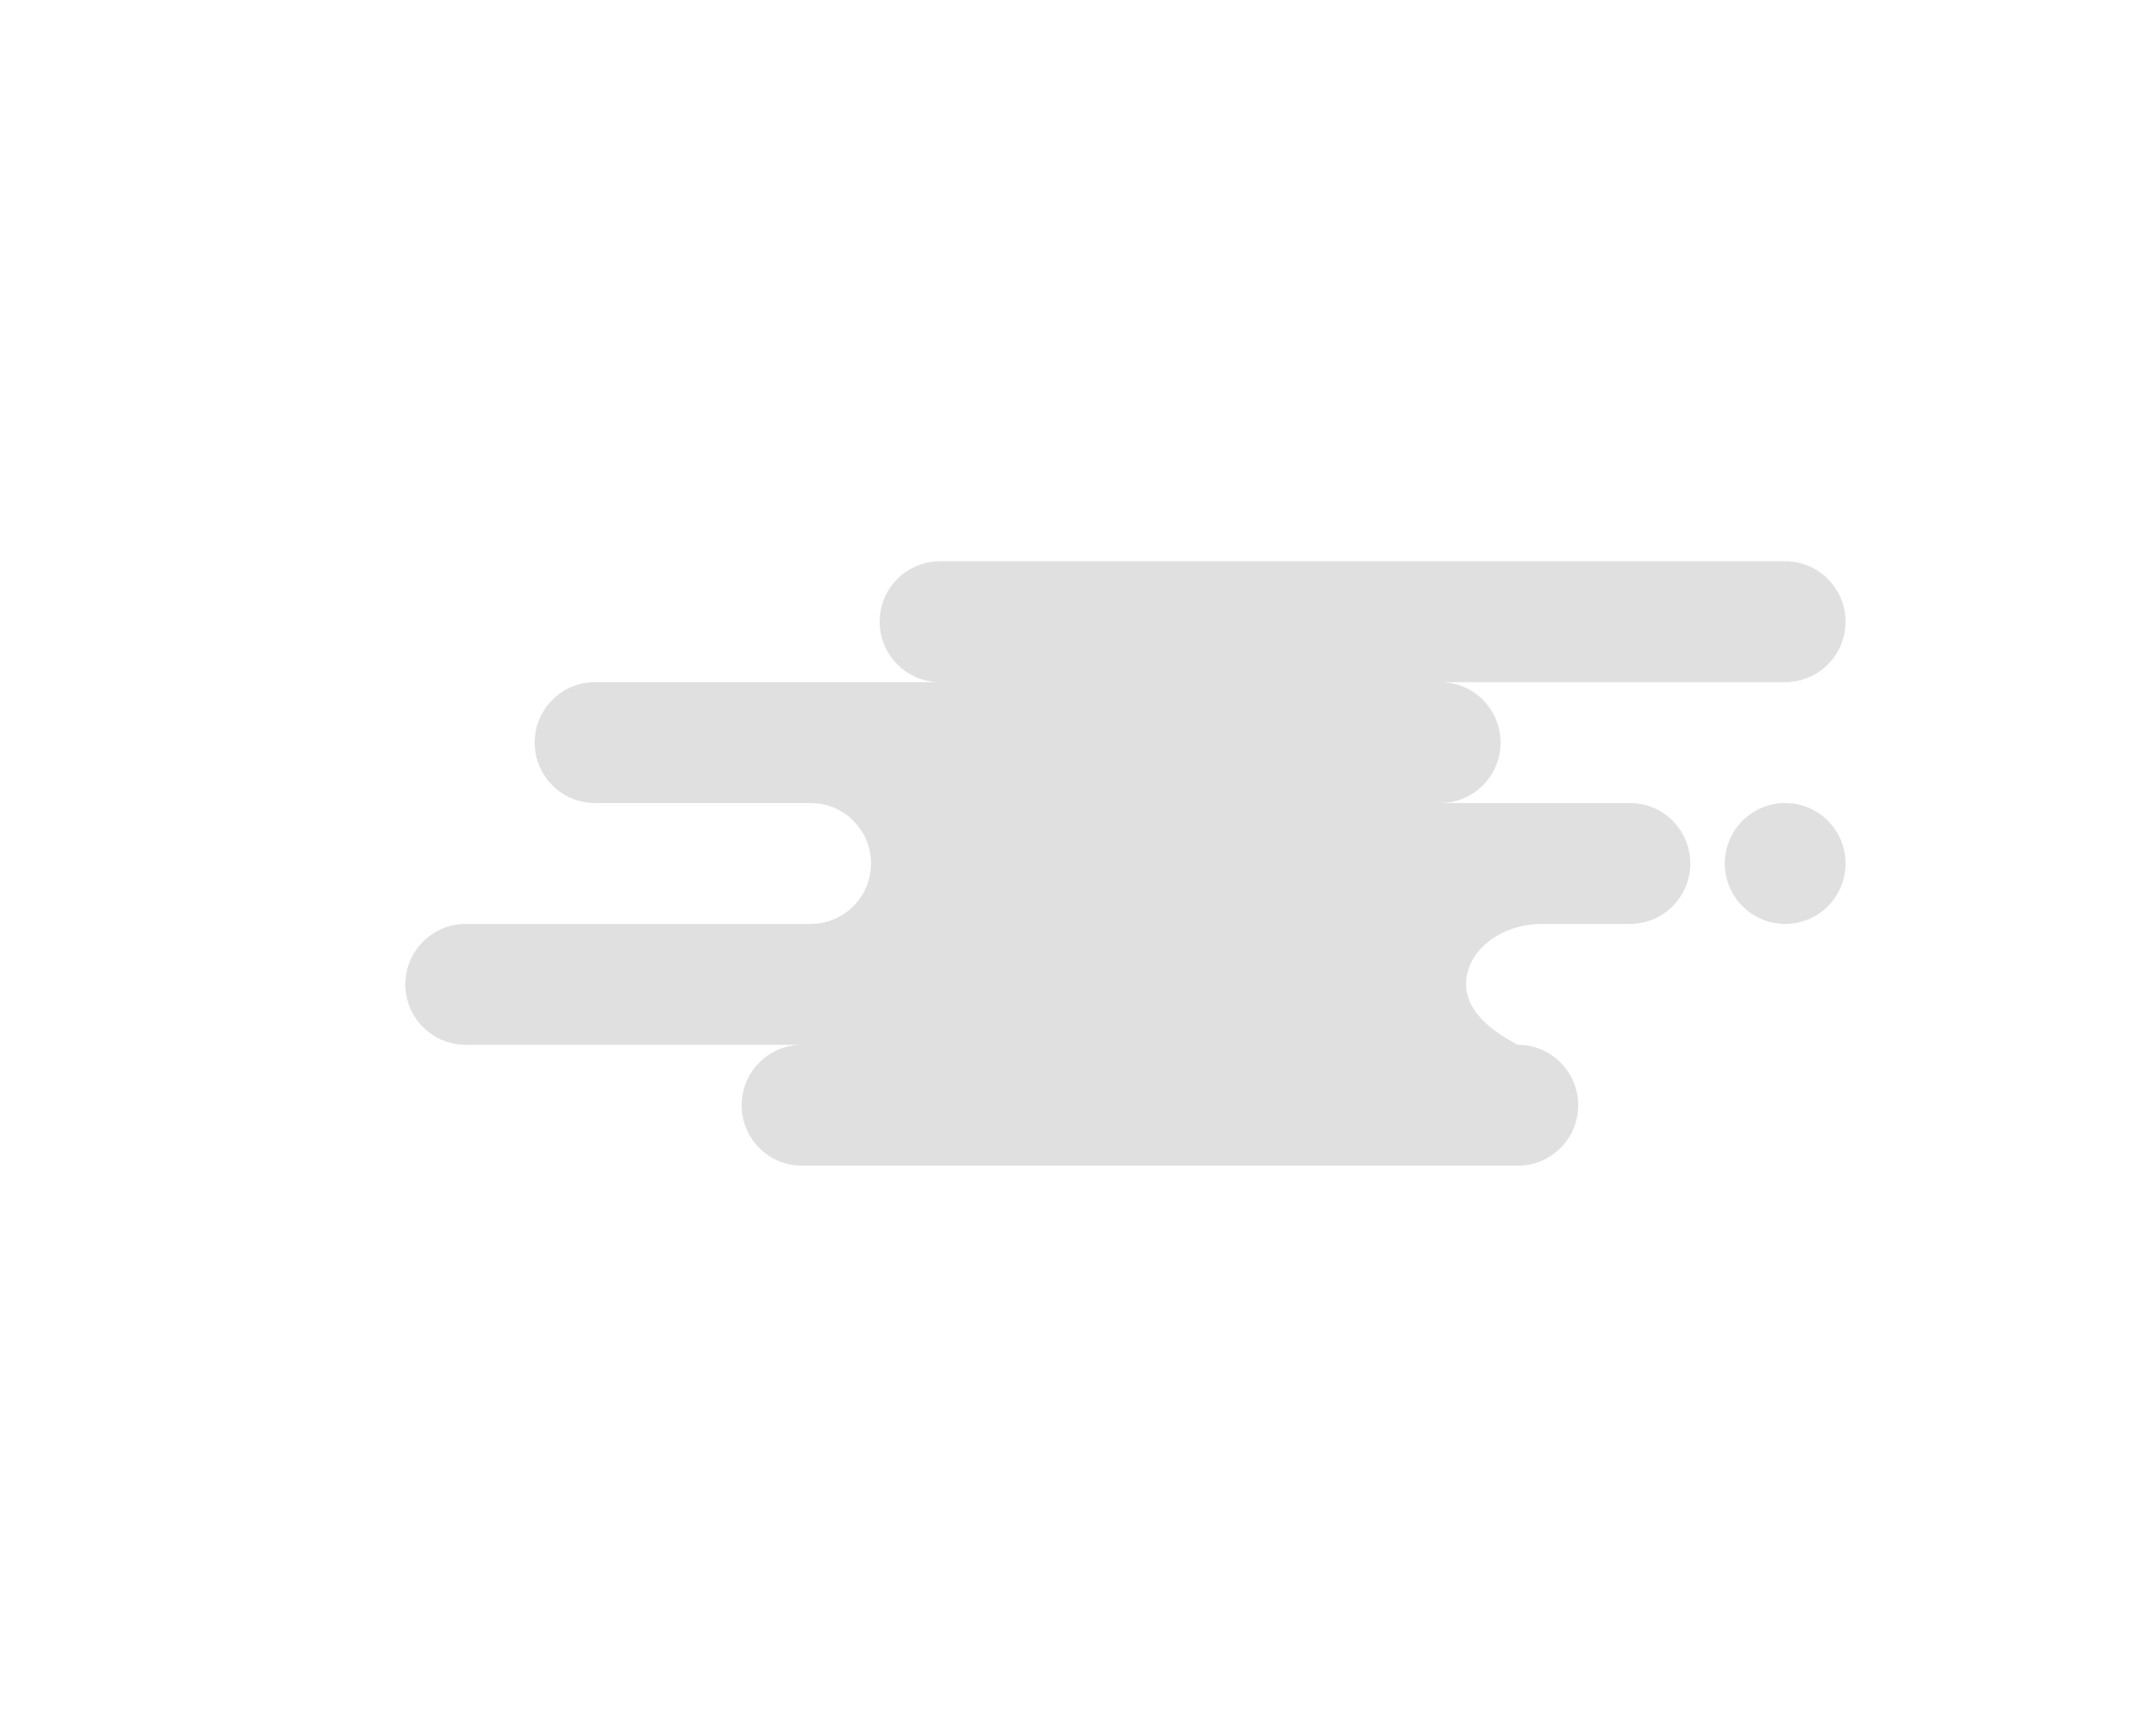 <svg width="512" height="410" viewBox="0 0 512 410" fill="none" xmlns="http://www.w3.org/2000/svg">
<path fill-rule="evenodd" clip-rule="evenodd" d="M423.936 133.25C431.853 133.25 438.272 139.675 438.272 147.6C438.272 155.525 431.853 161.95 423.936 161.95H342.016C349.933 161.95 356.352 168.375 356.352 176.3C356.352 184.225 349.933 190.65 342.016 190.65H387.072C394.989 190.65 401.408 197.075 401.408 205C401.408 212.925 394.989 219.35 387.072 219.35H366.236C356.253 219.35 348.16 225.775 348.16 233.7C348.16 238.984 352.256 243.767 360.448 248.05C368.365 248.05 374.784 254.475 374.784 262.4C374.784 270.325 368.365 276.75 360.448 276.75H190.464C182.546 276.75 176.128 270.325 176.128 262.4C176.128 254.475 182.546 248.05 190.464 248.05H110.592C102.674 248.05 96.256 241.625 96.256 233.7C96.256 225.775 102.674 219.35 110.592 219.35H192.512C200.429 219.35 206.848 212.925 206.848 205C206.848 197.075 200.429 190.65 192.512 190.65H141.312C133.394 190.65 126.976 184.225 126.976 176.3C126.976 168.375 133.394 161.95 141.312 161.95H223.232C215.314 161.95 208.896 155.525 208.896 147.6C208.896 139.675 215.314 133.25 223.232 133.25H423.936ZM423.936 190.65C431.853 190.65 438.272 197.075 438.272 205C438.272 212.925 431.853 219.35 423.936 219.35C416.018 219.35 409.6 212.925 409.6 205C409.6 197.075 416.018 190.65 423.936 190.65Z" fill="#E0E0E0"/>
</svg>

